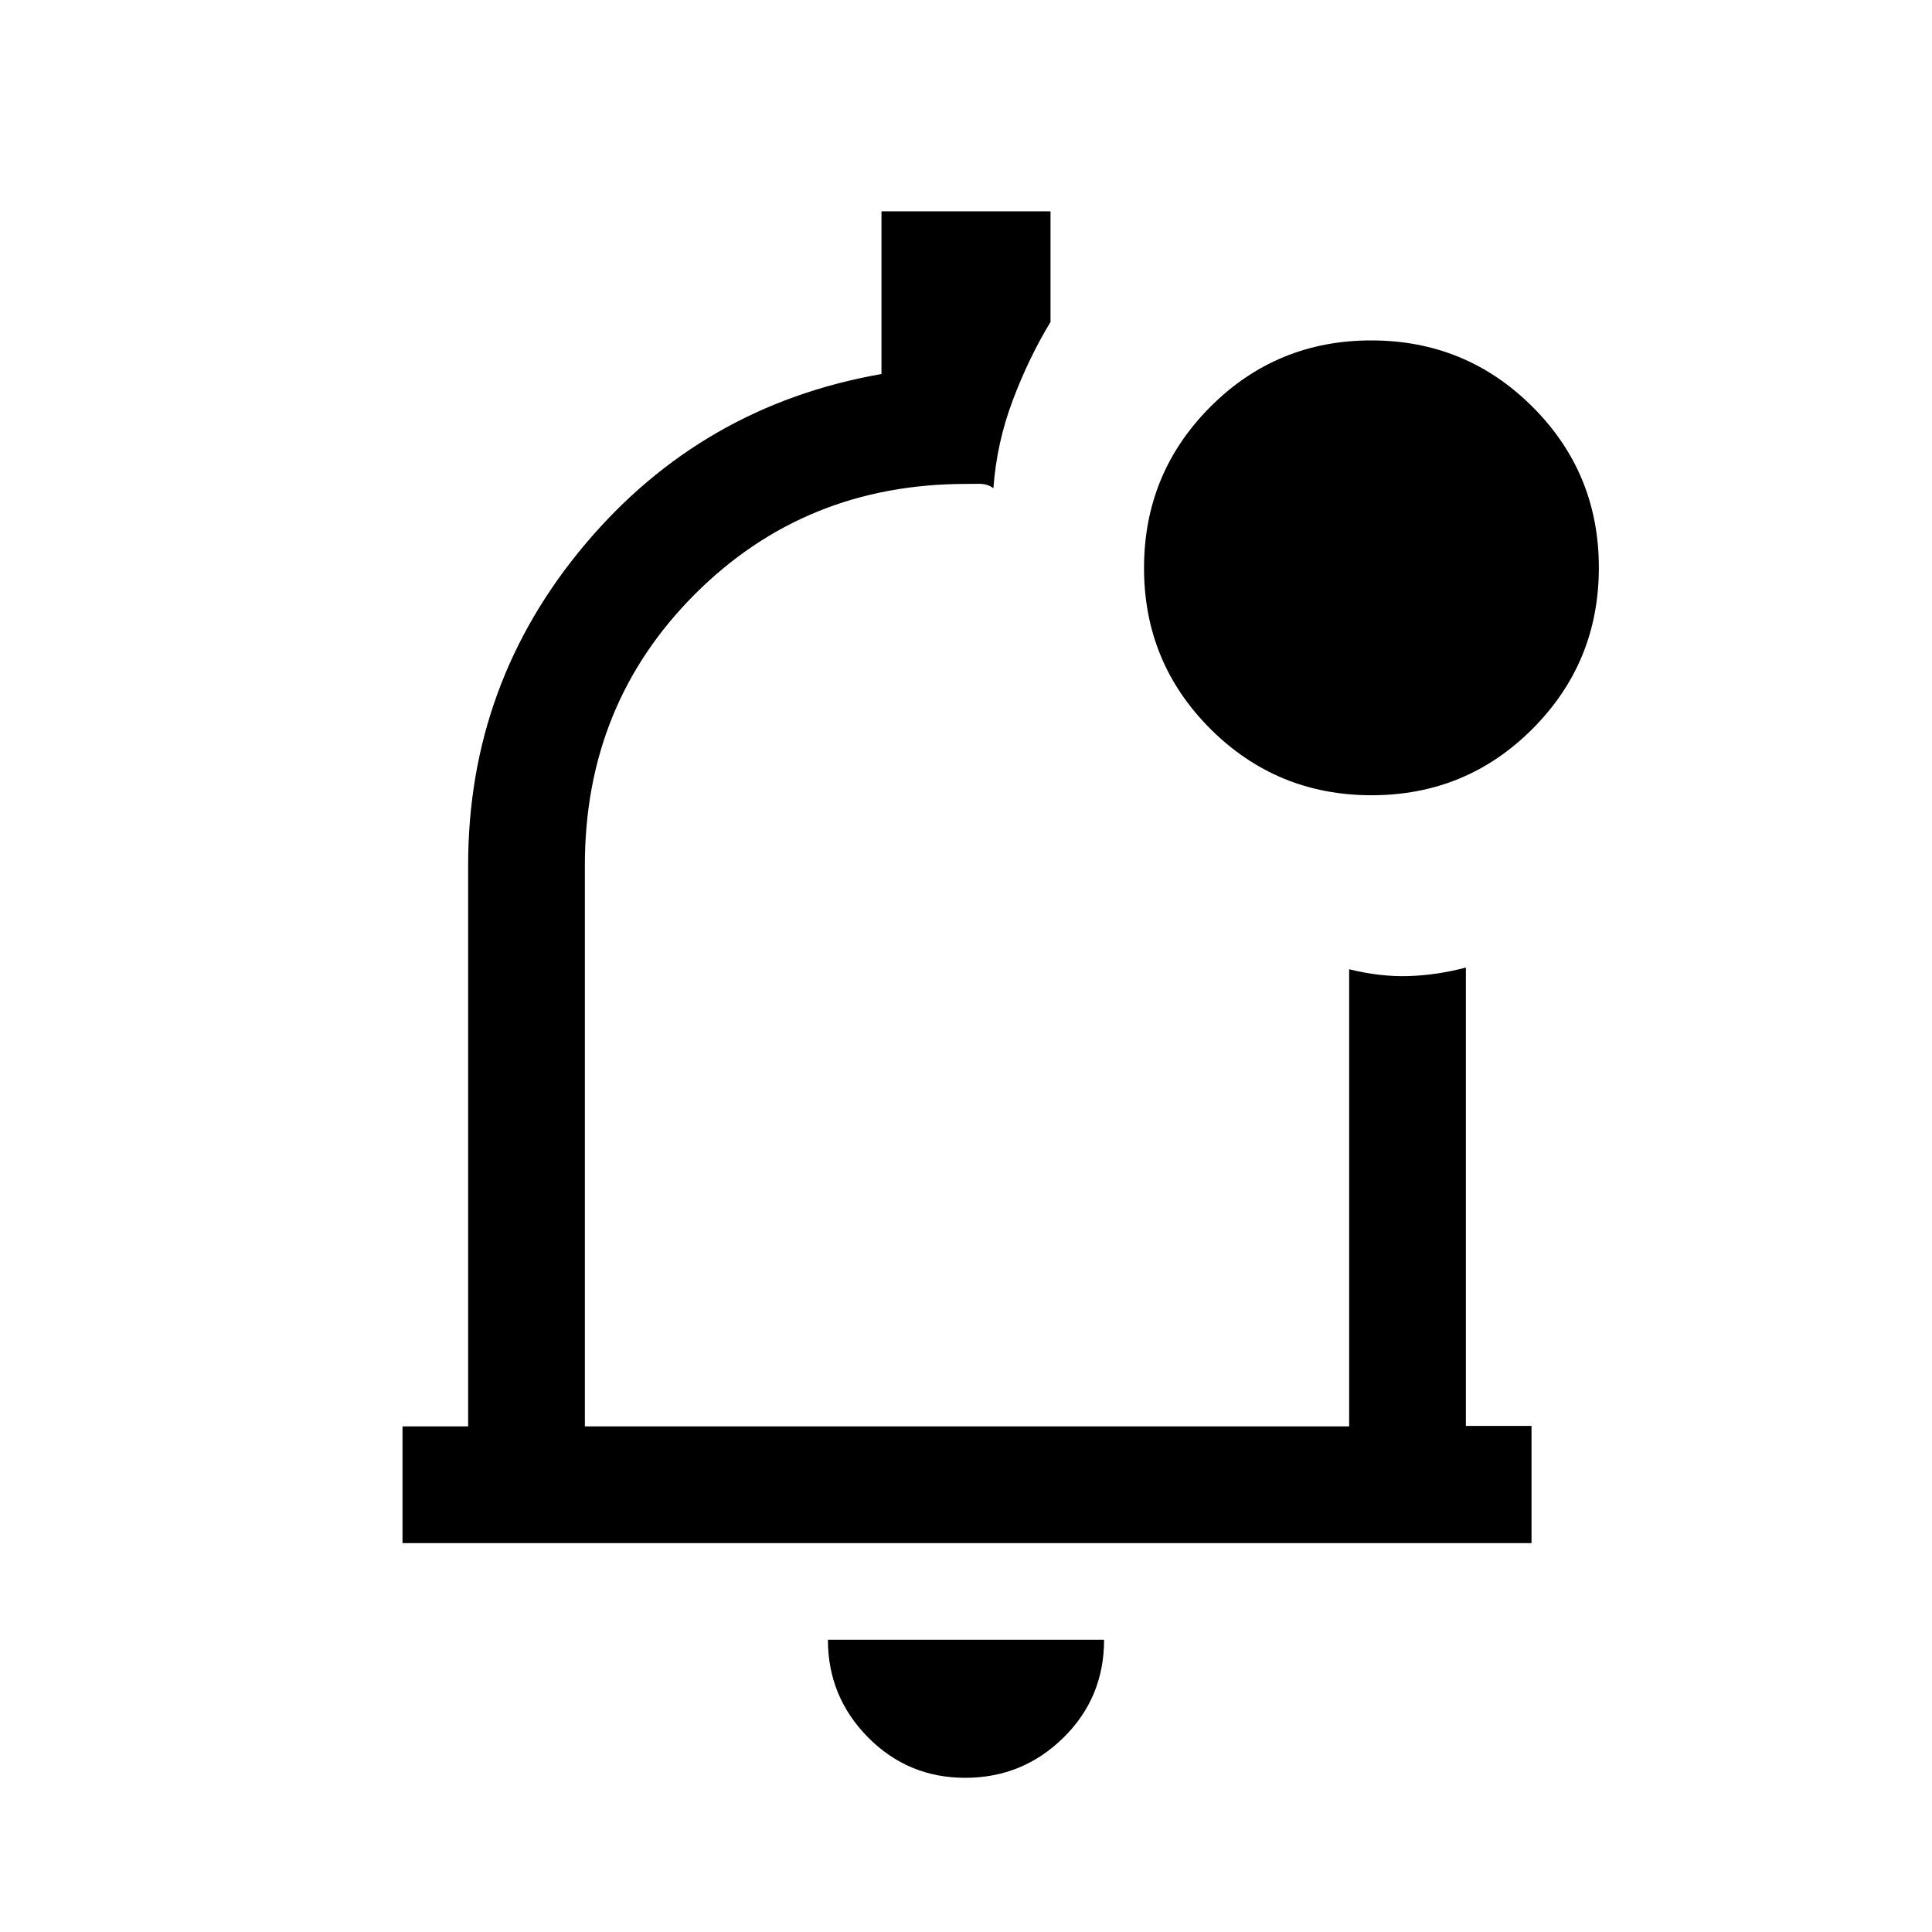 <svg xmlns="http://www.w3.org/2000/svg" height="20" viewBox="0 -960 960 960" width="20"><path d="M479.616-76.615q-28.462 0-48.347-20.156-19.884-20.156-19.884-48.46h137.23q0 28.846-20.268 48.731-20.269 19.885-48.731 19.885ZM481-485.385ZM200-193.231v-58h32.615v-278.923q0-90.384 58.116-159.384Q348.846-758.539 438-774.154V-855h84v55q-10.692 17.538-18.731 38.808-8.038 21.269-9.653 43.808-2.861-2.262-7.229-2.208-4.368.054-6.387.054-79.923 0-134.654 54.73-54.731 54.731-54.731 134.654v278.923h379.77v-227.154q15.538 3.846 29.653 3.385 14.116-.462 28.347-4.231v227.75H761v58.25H200Zm481.552-371.615q-47.045 0-80.068-32.932-33.022-32.932-33.022-79.978 0-47.046 32.932-80.068t79.977-33.022q47.046 0 80.068 32.931 33.023 32.932 33.023 79.978 0 47.046-32.932 80.068-32.932 33.023-79.978 33.023Z"/></svg>
